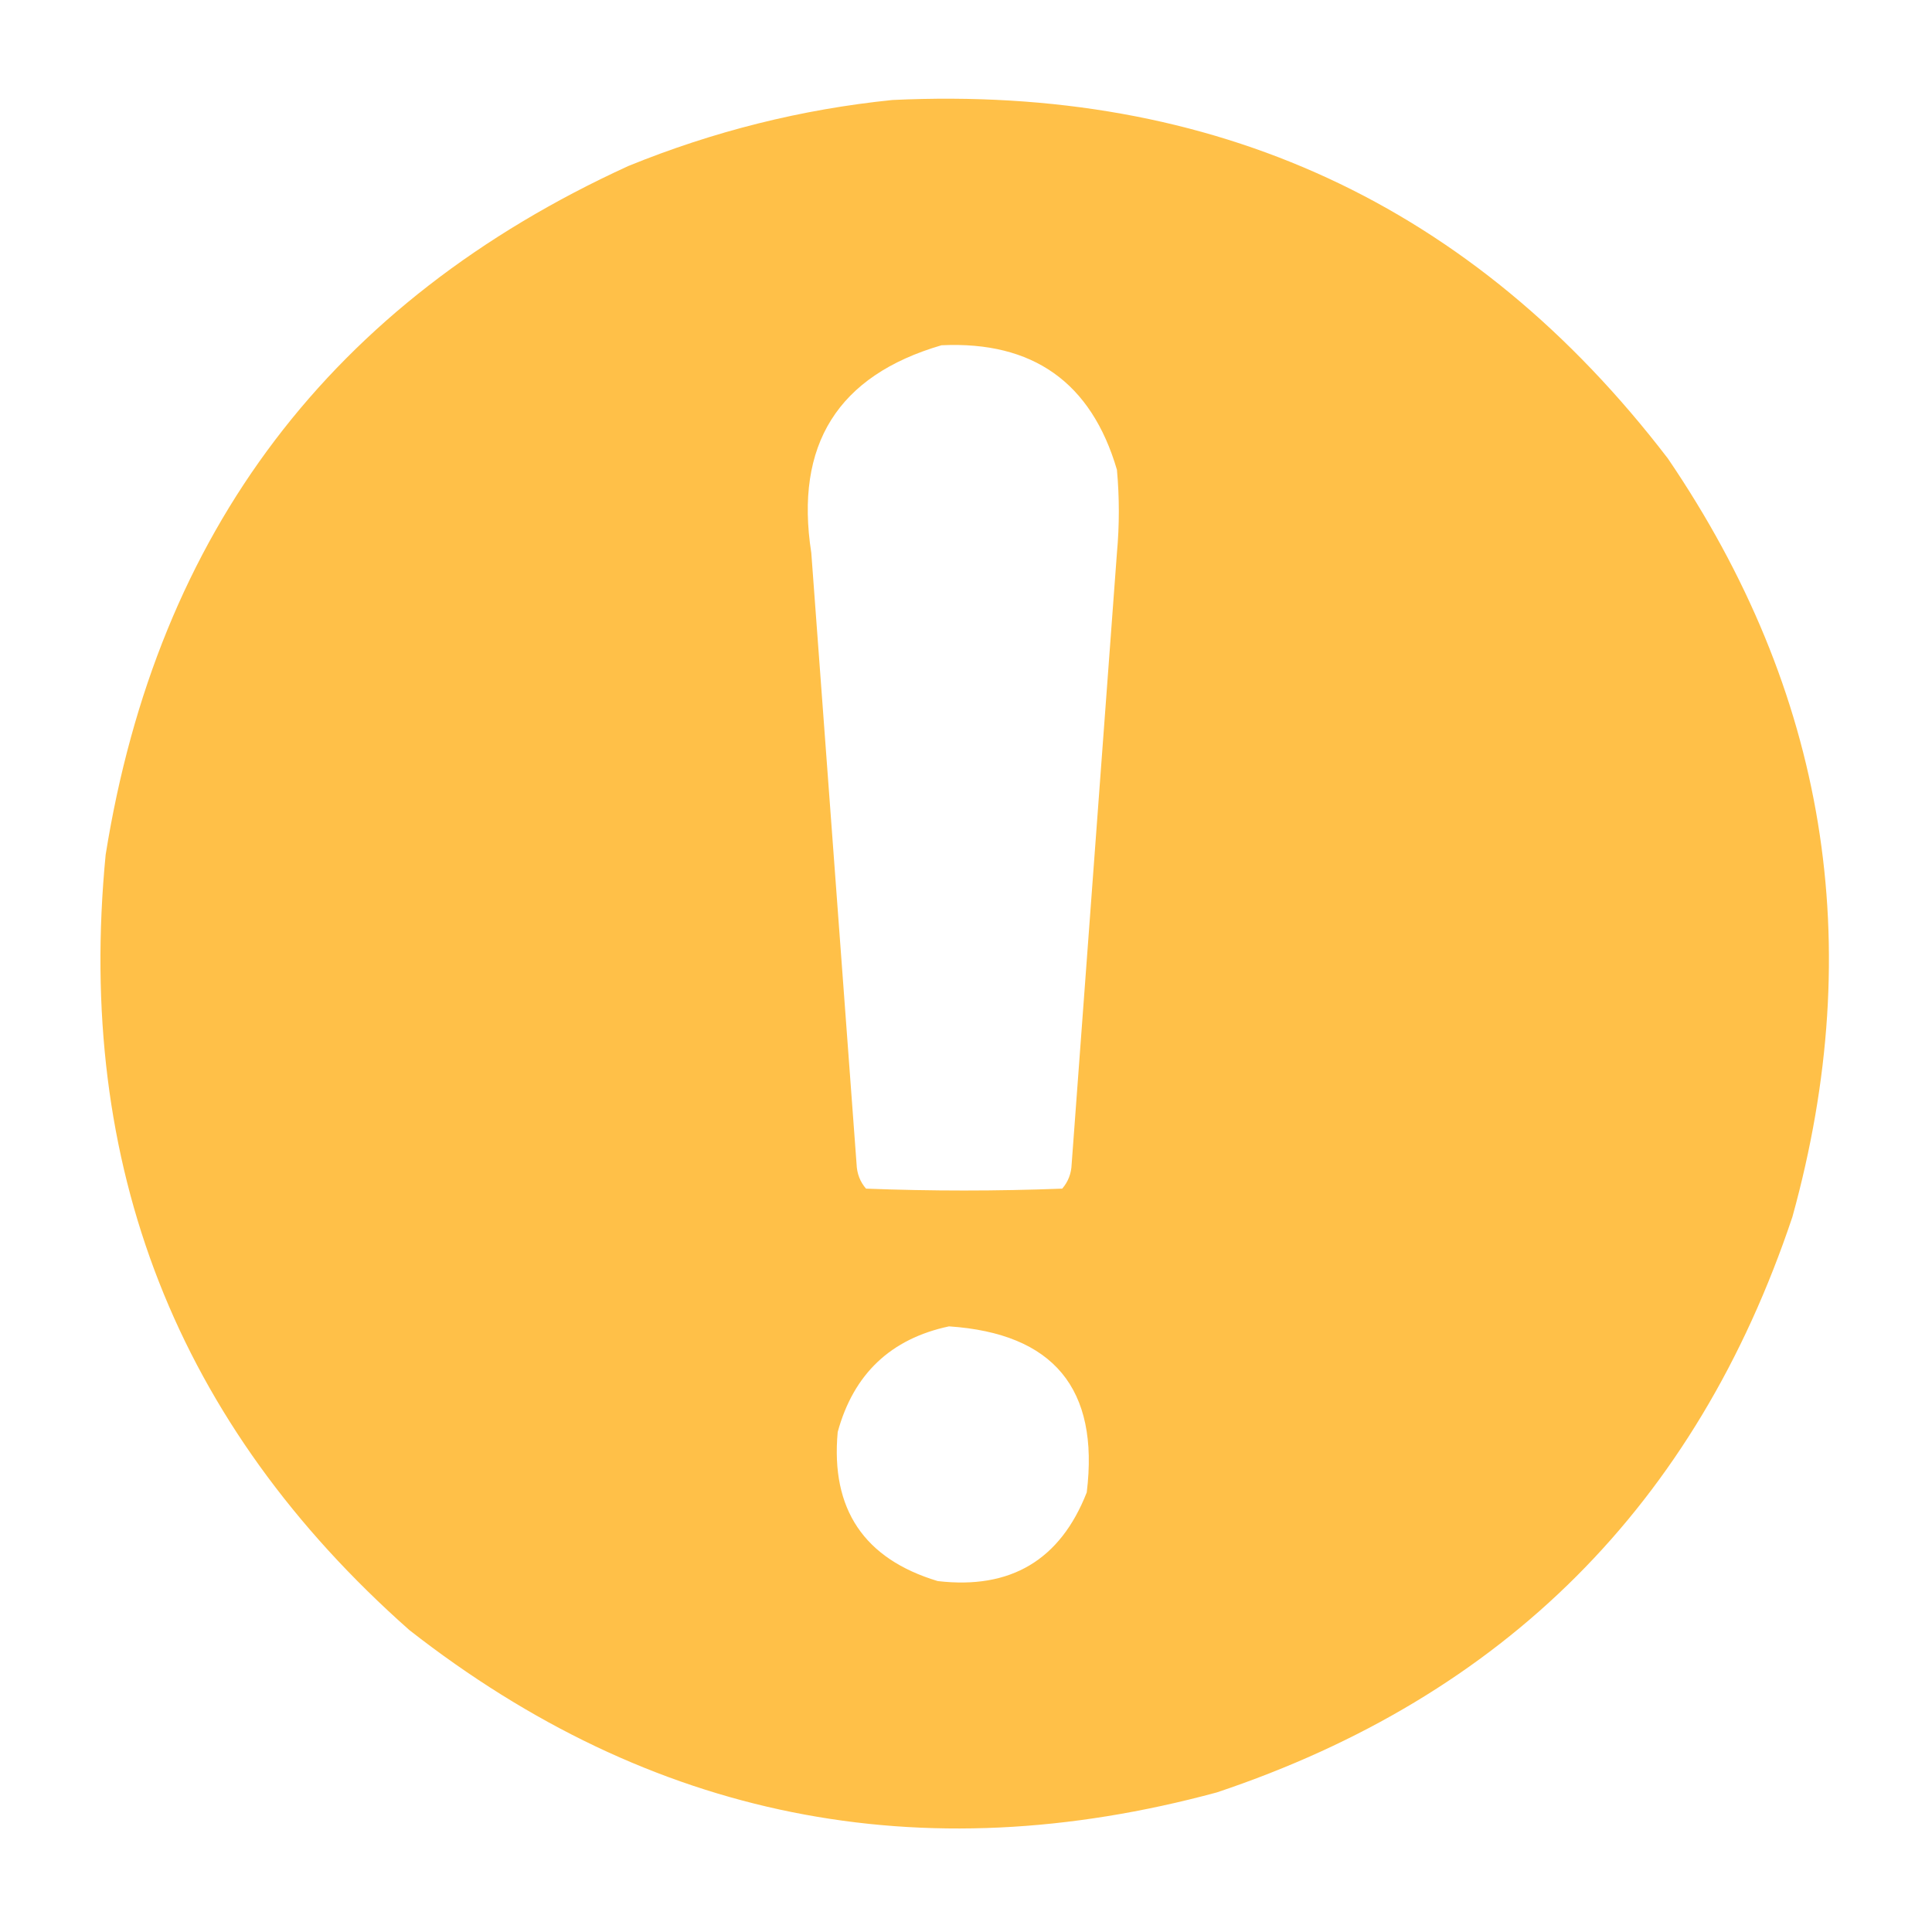 <?xml version="1.0" encoding="UTF-8"?>
<!DOCTYPE svg PUBLIC "-//W3C//DTD SVG 1.1//EN" "http://www.w3.org/Graphics/SVG/1.1/DTD/svg11.dtd">
<svg xmlns="http://www.w3.org/2000/svg" version="1.1" width="512px" height="512px" style="shape-rendering:geometricPrecision; text-rendering:geometricPrecision; image-rendering:optimizeQuality; fill-rule:evenodd; clip-rule:evenodd" xmlns:xlink="http://www.w3.org/1999/xlink">
<g><path style="opacity:0.995" fill="#ffc048" d="M 236.5,26.5 C 321.894,22.457 390.394,54.124 442,121.5C 484.015,183.261 495.015,250.261 475,322.5C 449.5,398.667 398.667,449.5 322.5,475C 243.772,496.33 172.439,481.997 108.5,432C 46.823,377.432 19.989,308.932 28,226.5C 41.695,140.831 87.861,79.998 166.5,44C 189.117,34.783 212.45,28.949 236.5,26.5 Z M 249.5,91.5 C 273.721,90.35 289.221,101.35 296,124.5C 296.667,131.833 296.667,139.167 296,146.5C 292,200.5 288,254.5 284,308.5C 283.907,311.007 283.074,313.174 281.5,315C 264.167,315.667 246.833,315.667 229.5,315C 227.926,313.174 227.093,311.007 227,308.5C 223,254.5 219,200.5 215,146.5C 210.543,117.849 222.043,99.516 249.5,91.5 Z M 251.5,351.5 C 279.202,353.363 291.369,368.03 288,395.5C 280.981,413.434 267.814,421.267 248.5,419C 228.962,413.112 220.128,399.945 222,379.5C 226.204,364.127 236.037,354.794 251.5,351.5 Z"/></g>
</svg>
